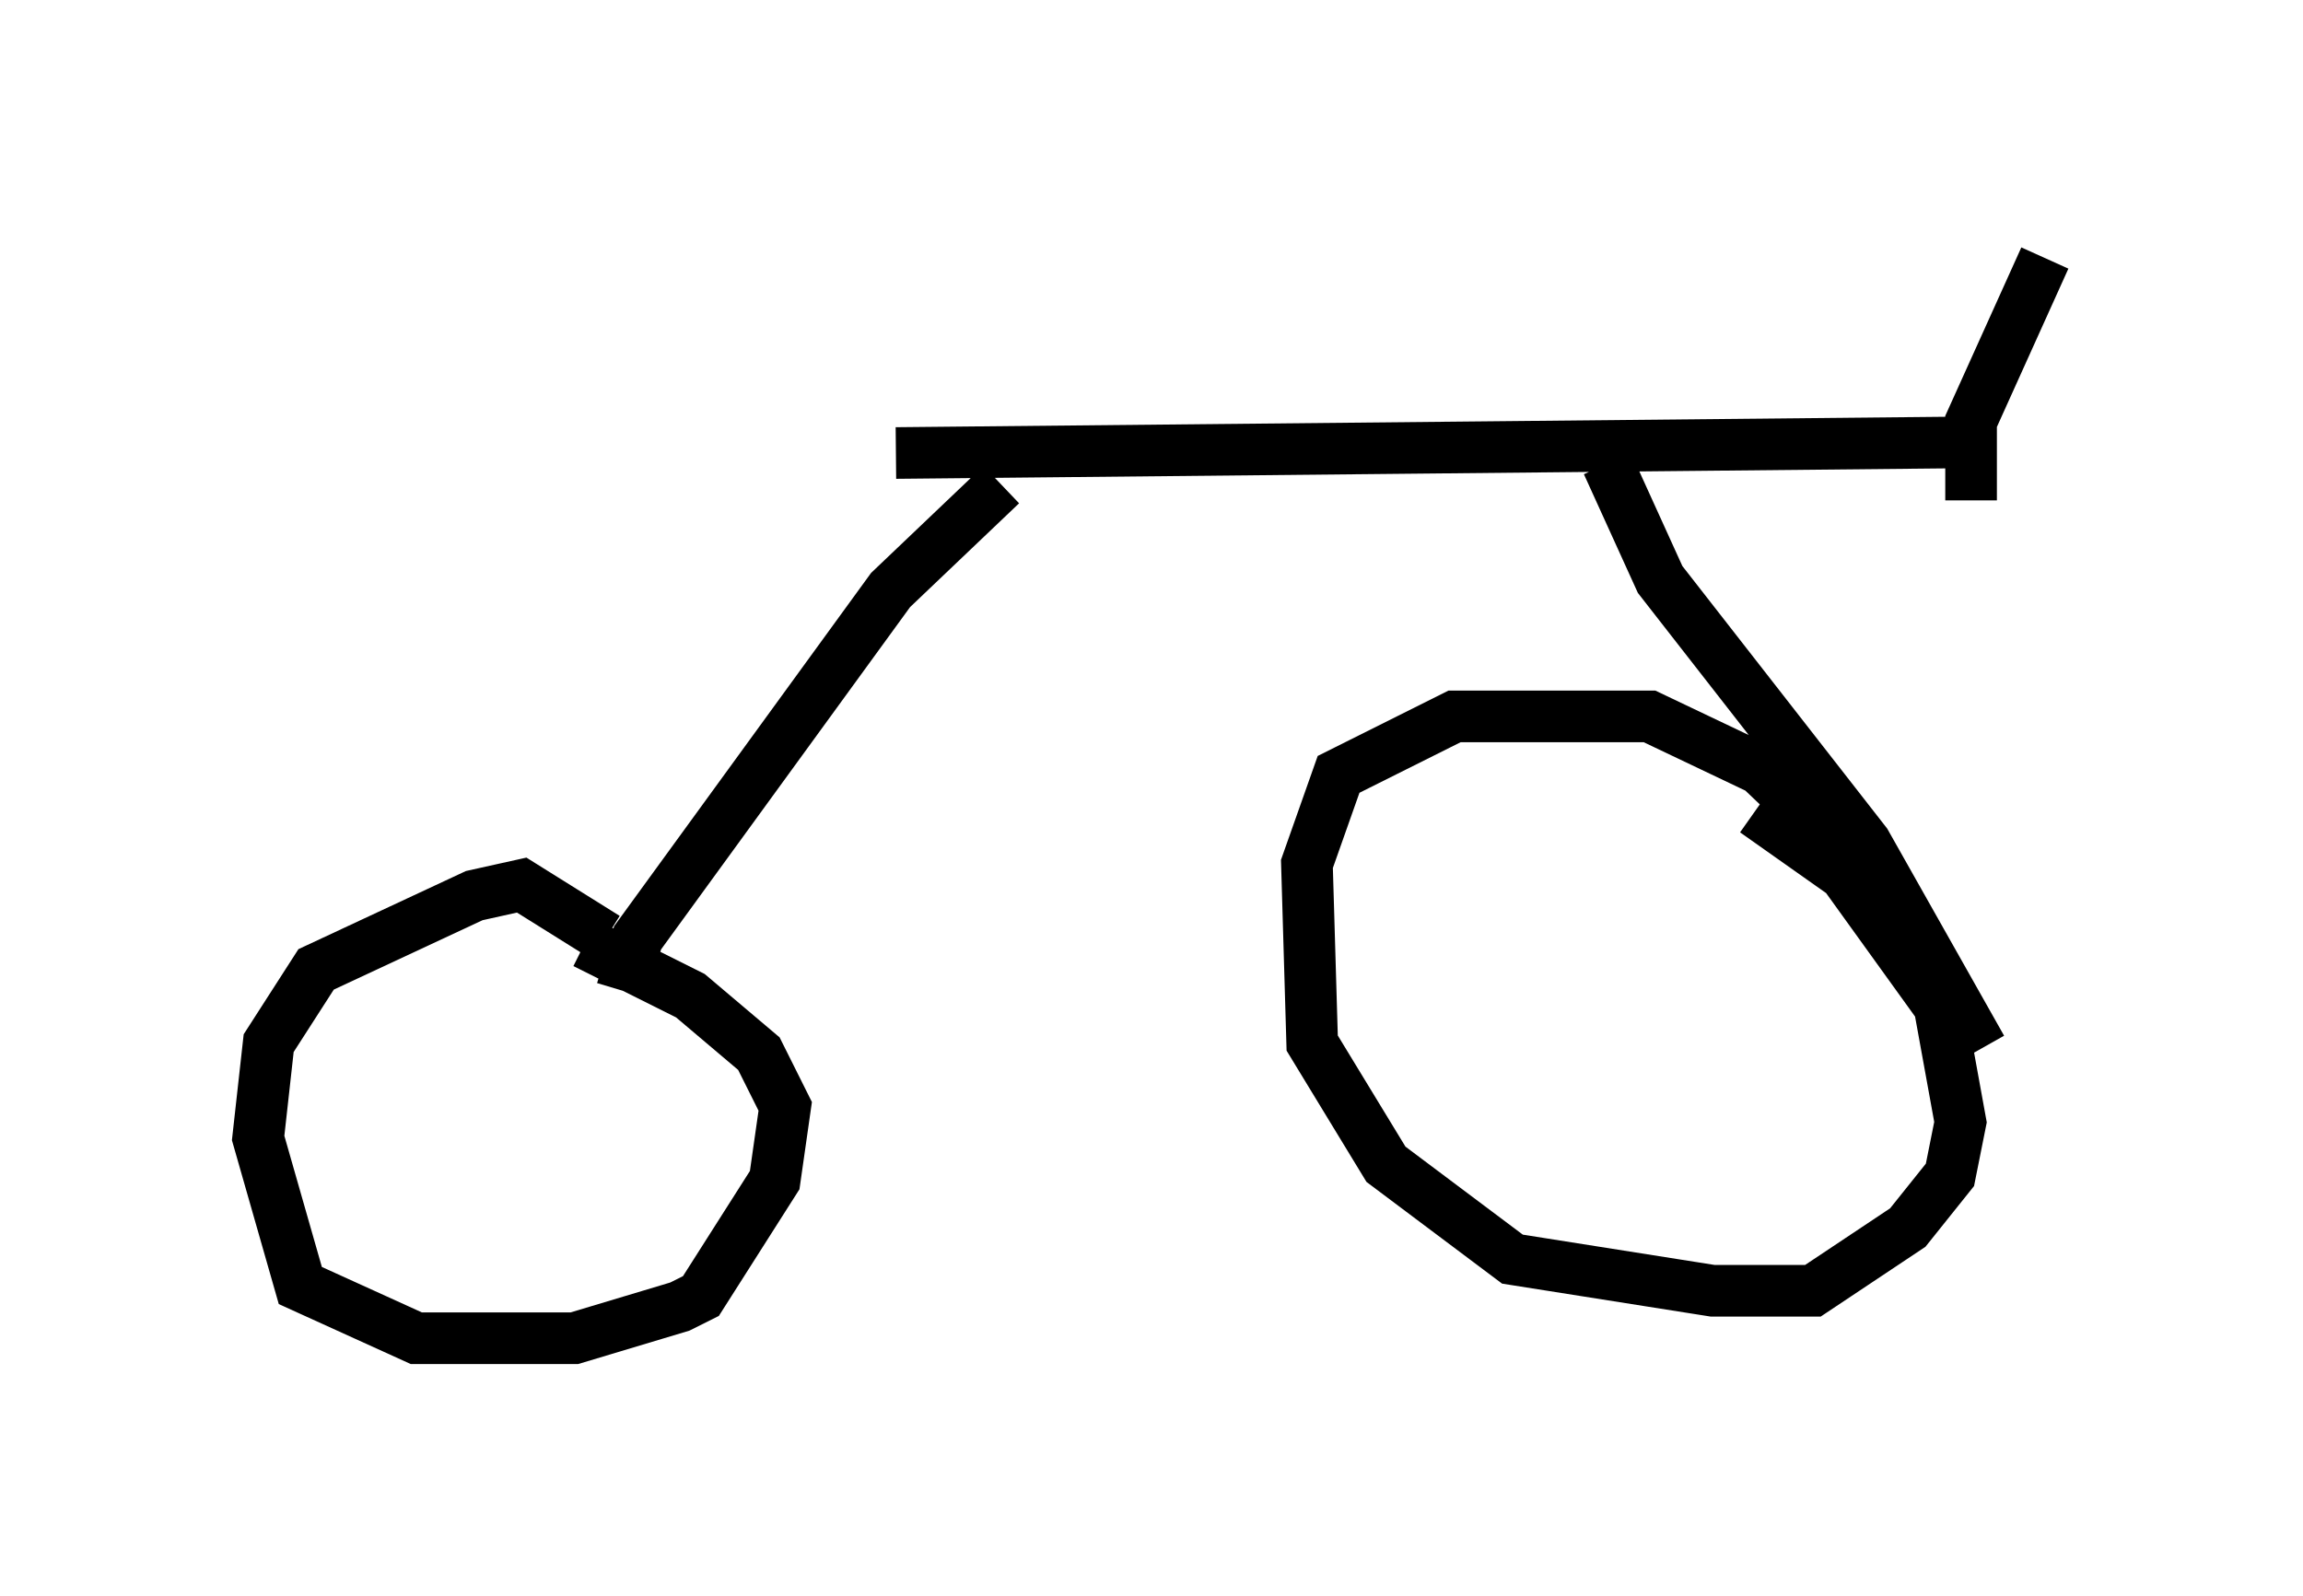 <?xml version="1.0" encoding="utf-8" ?>
<svg baseProfile="full" height="30.927" version="1.1" width="44.607" xmlns="http://www.w3.org/2000/svg" xmlns:ev="http://www.w3.org/2001/xml-events" xmlns:xlink="http://www.w3.org/1999/xlink"><defs /><rect fill="white" height="30.927" width="44.607" x="0" y="0" /><path d="M14.188, 8.369 m3.165, 0.408 l20.519, -0.204 m-6.738, 0.408 l1.021, 2.246 3.981, 5.104 l2.246, 3.981 m-2.042, -3.267 l-2.246, -2.144 -2.144, -1.021 l-3.777, 0.0 -2.246, 1.123 l-0.613, 1.735 0.102, 3.471 l1.429, 2.348 2.45, 1.838 l3.879, 0.613 1.94, 0.0 l1.838, -1.225 0.817, -1.021 l0.204, -1.021 -0.408, -2.246 l-1.838, -2.552 -1.735, -1.225 m-14.598, -6.329 l-2.144, 2.042 -4.9, 6.738 l-0.306, 1.021 m-0.306, -1.021 l-1.633, -1.021 -0.919, 0.204 l-3.063, 1.429 -0.919, 1.429 l-0.204, 1.838 0.817, 2.858 l2.246, 1.021 3.063, 0.0 l2.042, -0.613 0.408, -0.204 l1.429, -2.246 0.204, -1.429 l-0.51, -1.021 -1.327, -1.123 l-2.042, -1.021 m26.848, -8.575 l0.0, -1.531 1.429, -3.165 " fill="none" stroke="black" stroke-width="1" /></svg>
